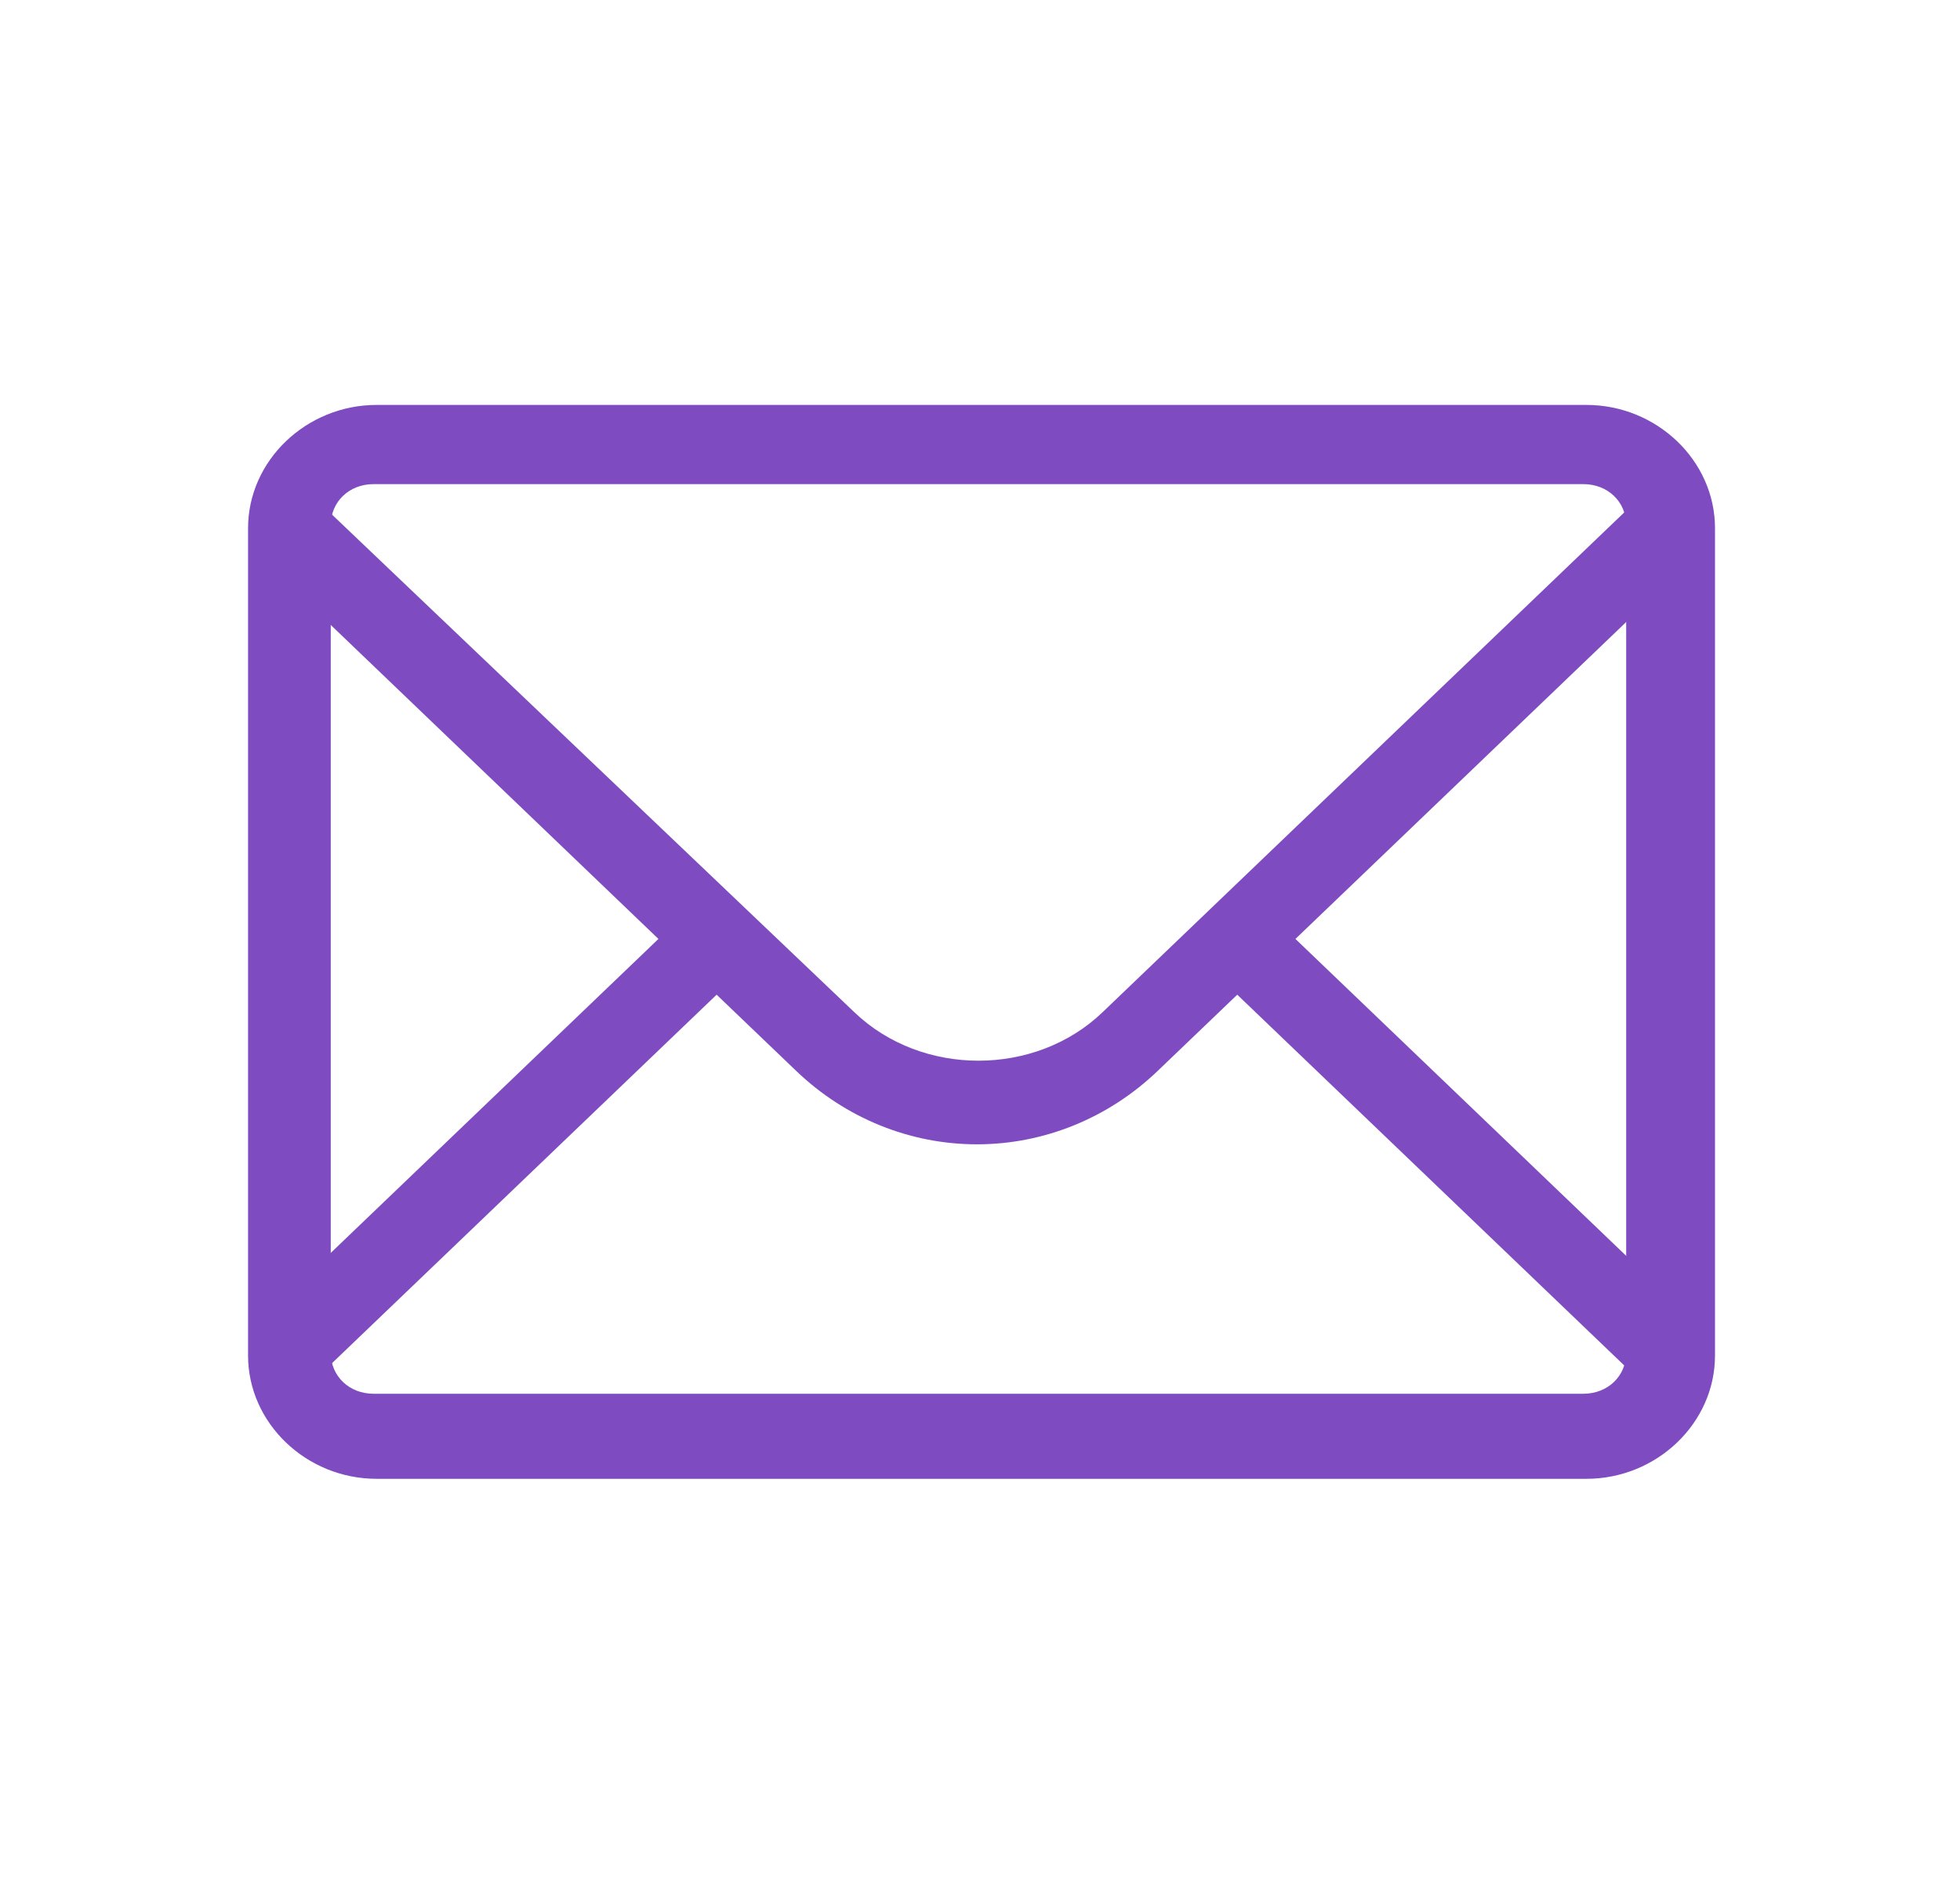 <svg width="48" height="46" viewBox="0 0 48 46" fill="none" xmlns="http://www.w3.org/2000/svg">
<path d="M41.625 13.512L40.2 12.147L27 24.797C25.35 26.378 22.575 26.378 20.925 24.797L7.725 12.219L6.3 13.584L16.125 23L6.3 32.416L7.725 33.781L17.55 24.366L19.5 26.234C20.7 27.384 22.275 28.031 23.925 28.031C25.575 28.031 27.15 27.384 28.35 26.234L30.3 24.366L40.125 33.781L41.55 32.416L31.725 23L41.625 13.512Z" fill="#7F4BC1"/>
<path d="M38.85 36.225H9.225C7.5 36.225 6.075 34.859 6.075 33.206V12.938C6.075 11.284 7.5 9.919 9.225 9.919H38.85C40.575 9.919 42 11.284 42 12.938V33.206C42 34.859 40.575 36.225 38.85 36.225ZM9.15 11.859C8.55 11.859 8.1 12.291 8.1 12.866V33.134C8.1 33.709 8.55 34.141 9.15 34.141H38.775C39.375 34.141 39.825 33.709 39.825 33.134V12.866C39.825 12.291 39.375 11.859 38.775 11.859H9.15Z" fill="#7F4BC1"/>
</svg>
